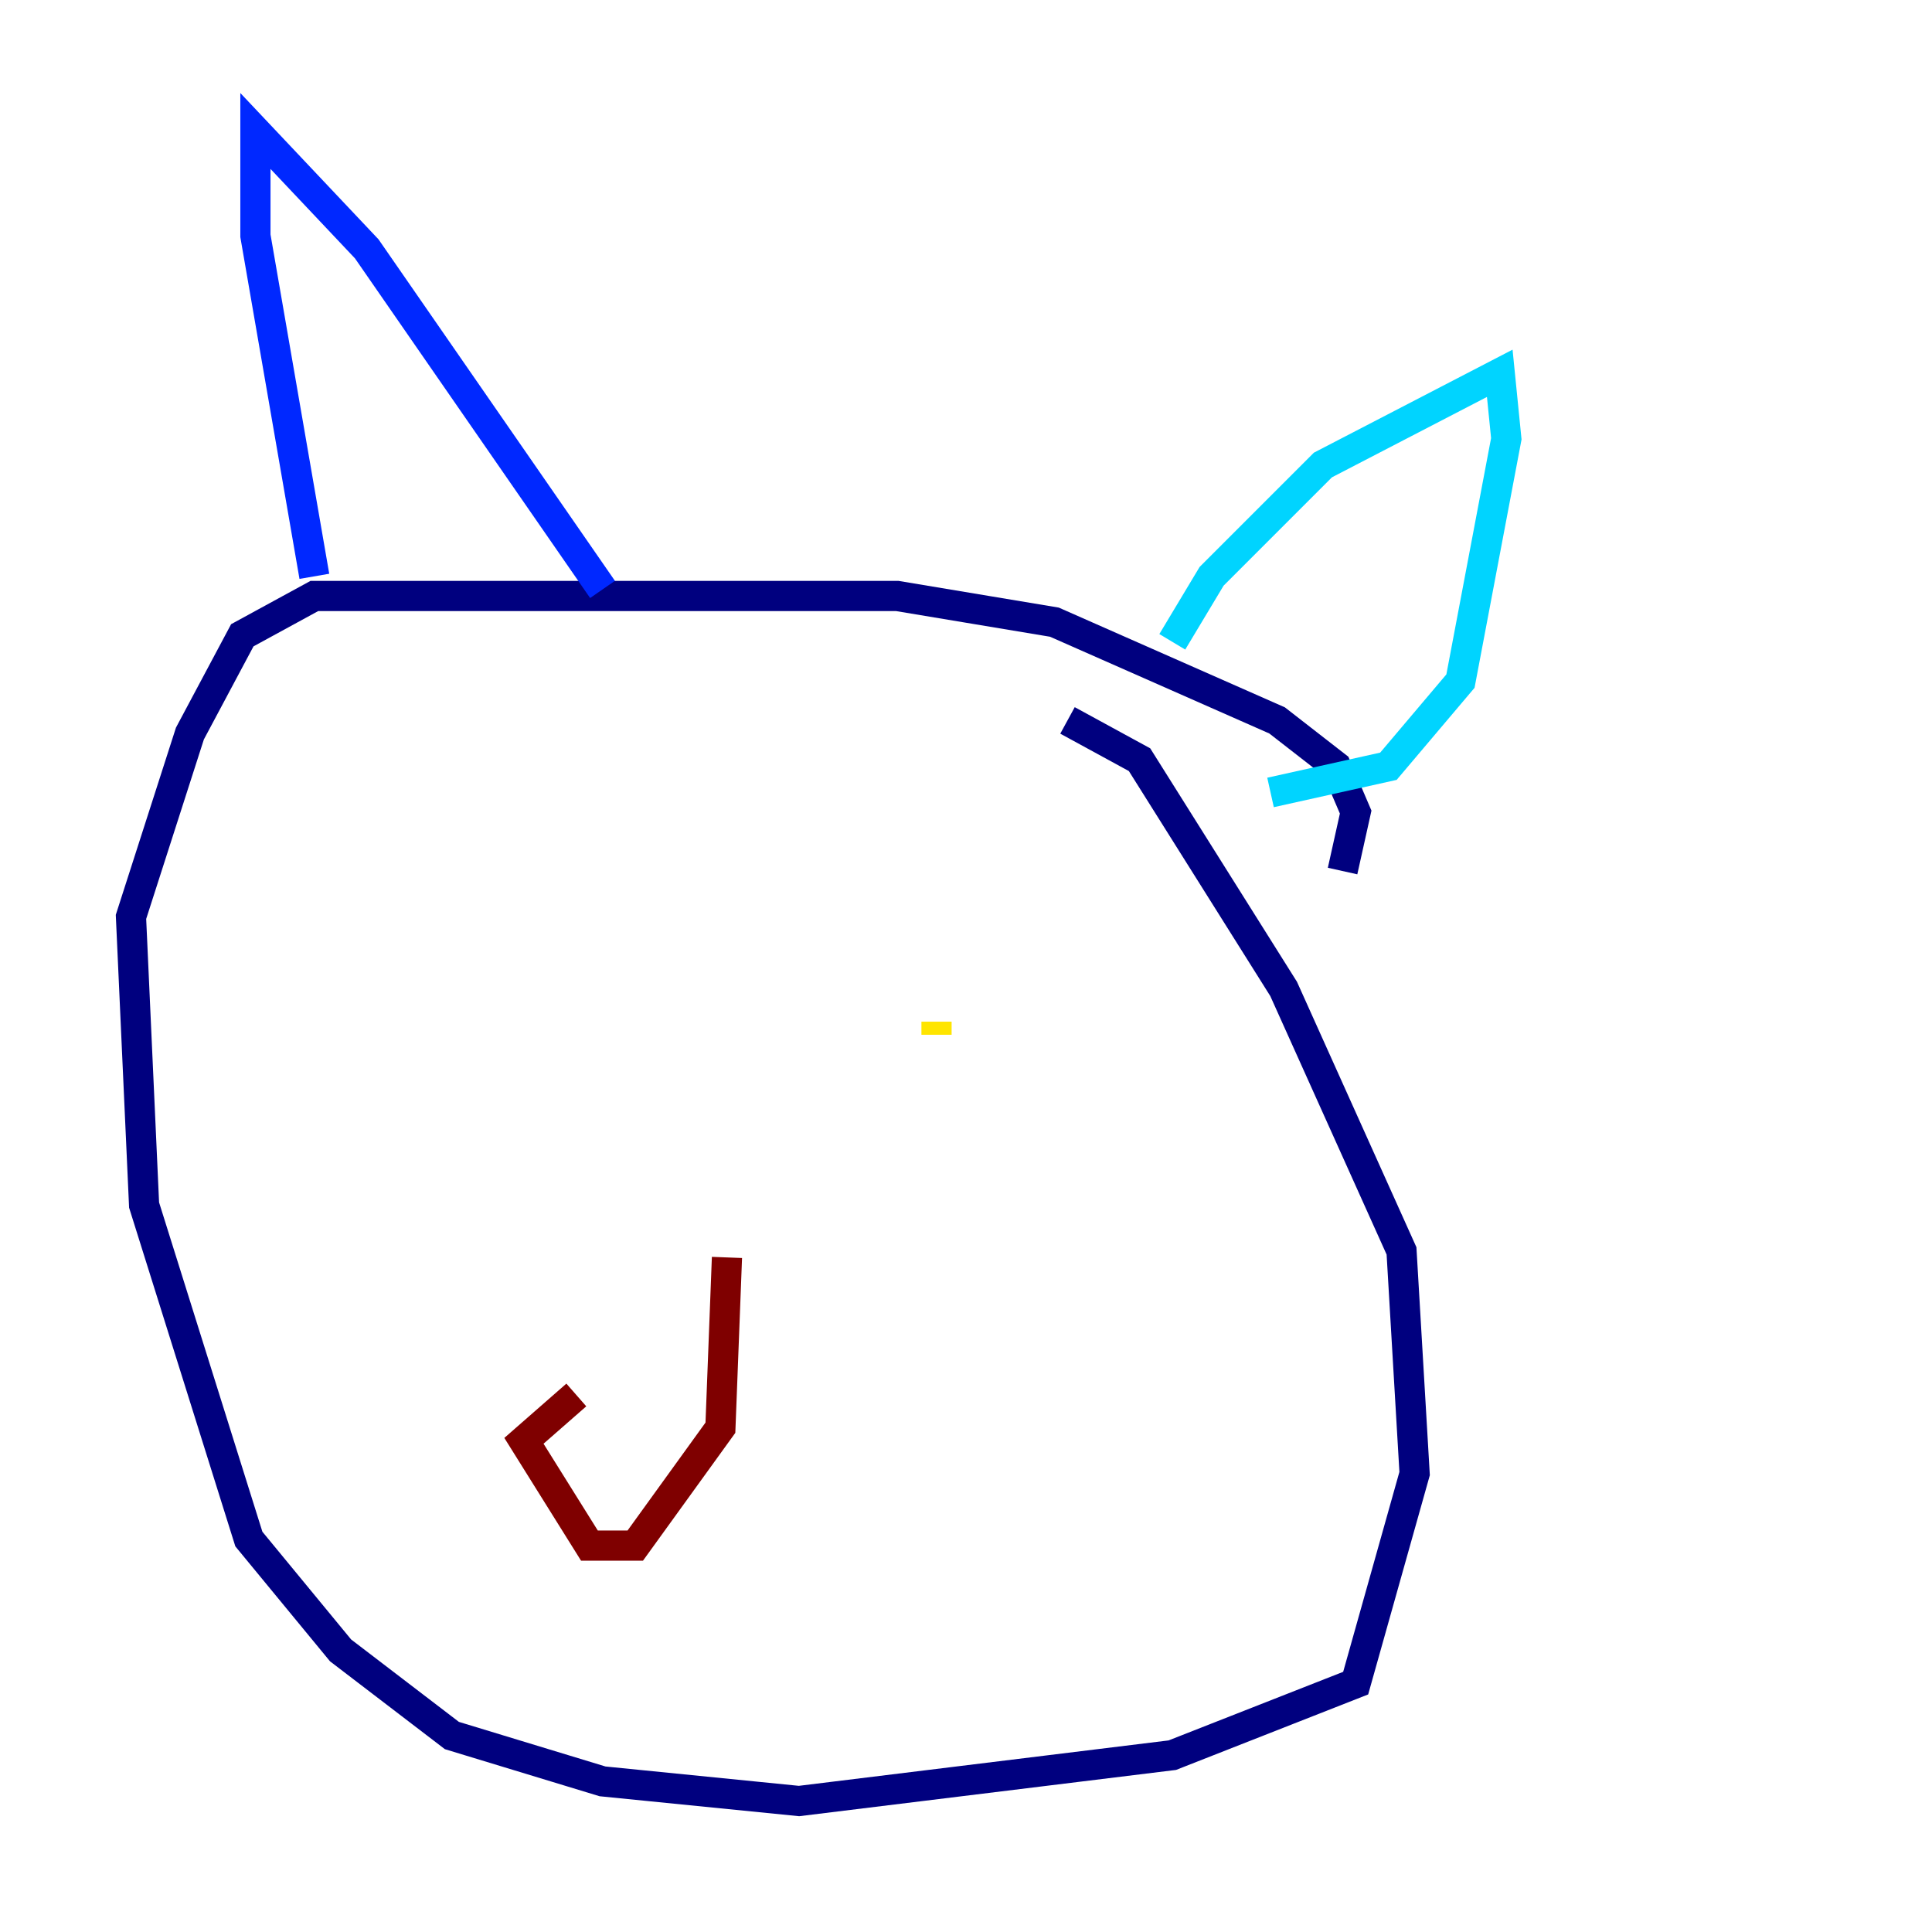 <?xml version="1.0" encoding="utf-8" ?>
<svg baseProfile="tiny" height="128" version="1.2" viewBox="0,0,128,128" width="128" xmlns="http://www.w3.org/2000/svg" xmlns:ev="http://www.w3.org/2001/xml-events" xmlns:xlink="http://www.w3.org/1999/xlink"><defs /><polyline fill="none" points="88.949,57.709 89.817,53.803 88.515,50.766 84.61,47.729 69.858,41.22 59.444,39.485 20.827,39.485 16.054,42.088 12.583,48.597 8.678,60.746 9.546,79.837 16.488,101.966 22.563,109.342 29.939,114.983 39.919,118.02 52.936,119.322 77.668,116.285 89.817,111.512 93.722,97.627 92.854,82.875 85.044,65.519 75.498,50.332 70.725,47.729" stroke="#00007f" stroke-width="2" /><polyline fill="none" points="20.827,38.183 16.922,15.62 16.922,8.678 24.298,16.488 39.919,39.051" stroke="#0028ff" stroke-width="2" /><polyline fill="none" points="77.668,42.522 80.271,38.183 87.647,30.807 99.363,24.732 99.797,29.071 96.759,45.125 91.986,50.766 84.176,52.502" stroke="#00d4ff" stroke-width="2" /><polyline fill="none" points="45.559,69.858 45.559,69.858" stroke="#7cff79" stroke-width="2" /><polyline fill="none" points="62.047,67.688 62.047,68.556" stroke="#ffe500" stroke-width="2" /><polyline fill="none" points="46.861,83.308 46.861,83.308" stroke="#ff4600" stroke-width="2" /><polyline fill="none" points="48.163,83.308 47.729,94.59 42.088,102.4 39.051,102.4 34.712,95.458 38.183,92.42" stroke="#7f0000" stroke-width="2" /></svg>
